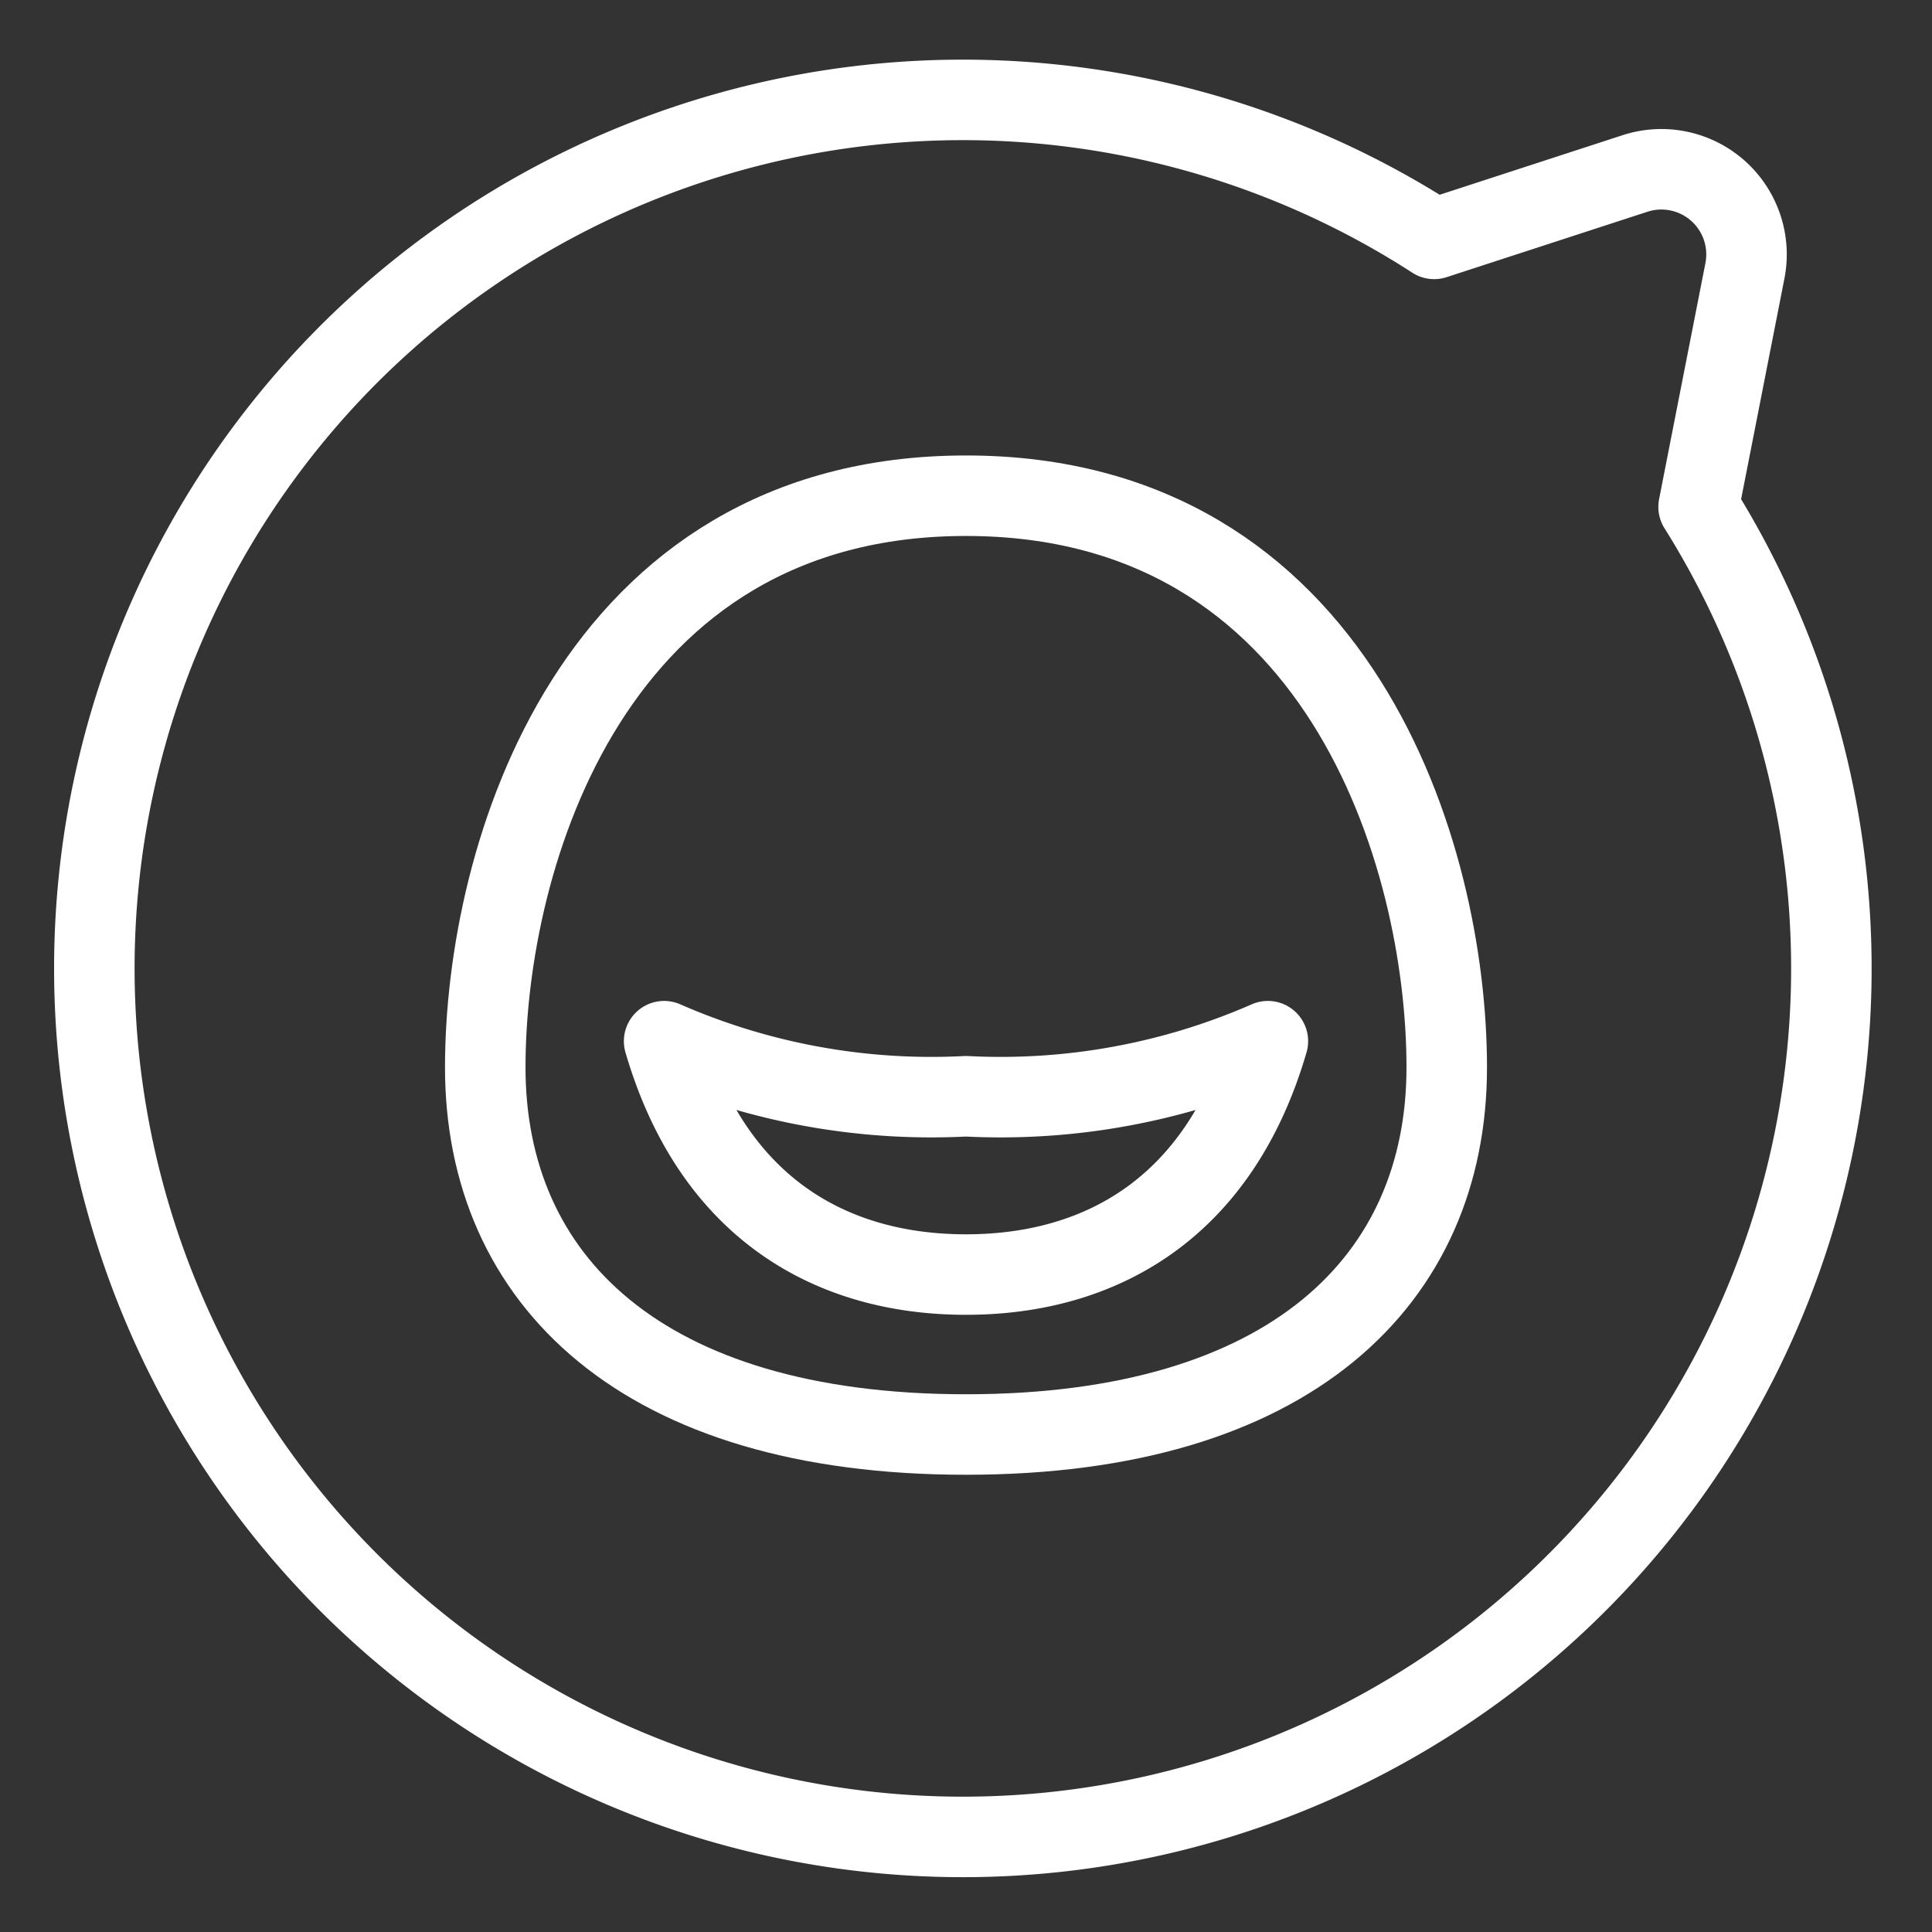 <svg xmlns="http://www.w3.org/2000/svg" viewBox="0 0 48 48"><rect x="0" y="0" width="48" height="48" fill="#333333" stroke="none"/><defs><style>.a{stroke-width:2px;stroke-width:2px;fill:none;stroke:#fff;stroke-linecap:round;stroke-linejoin:round;}</style></defs><path class="a" d="M42.201,12.593l1.151-5.865A2.115,2.115,0,0,0,40.621,4.31l-4.99,1.625a21.578,21.578,0,1,0,6.57,6.658Z"/><path class="a" d="M24,12.316c9.273,0,11.944,8.926,11.944,14.203S32.057,35.64,24,35.64s-11.944-3.844-11.944-9.121S14.727,12.316,24,12.316Z"/><path class="a" d="M24,31.666c3.324,0,6.284-1.629,7.5-5.798A16.544,16.544,0,0,1,24,27.236a16.544,16.544,0,0,1-7.5-1.368C17.716,30.037,20.676,31.666,24,31.666Z"/></svg>